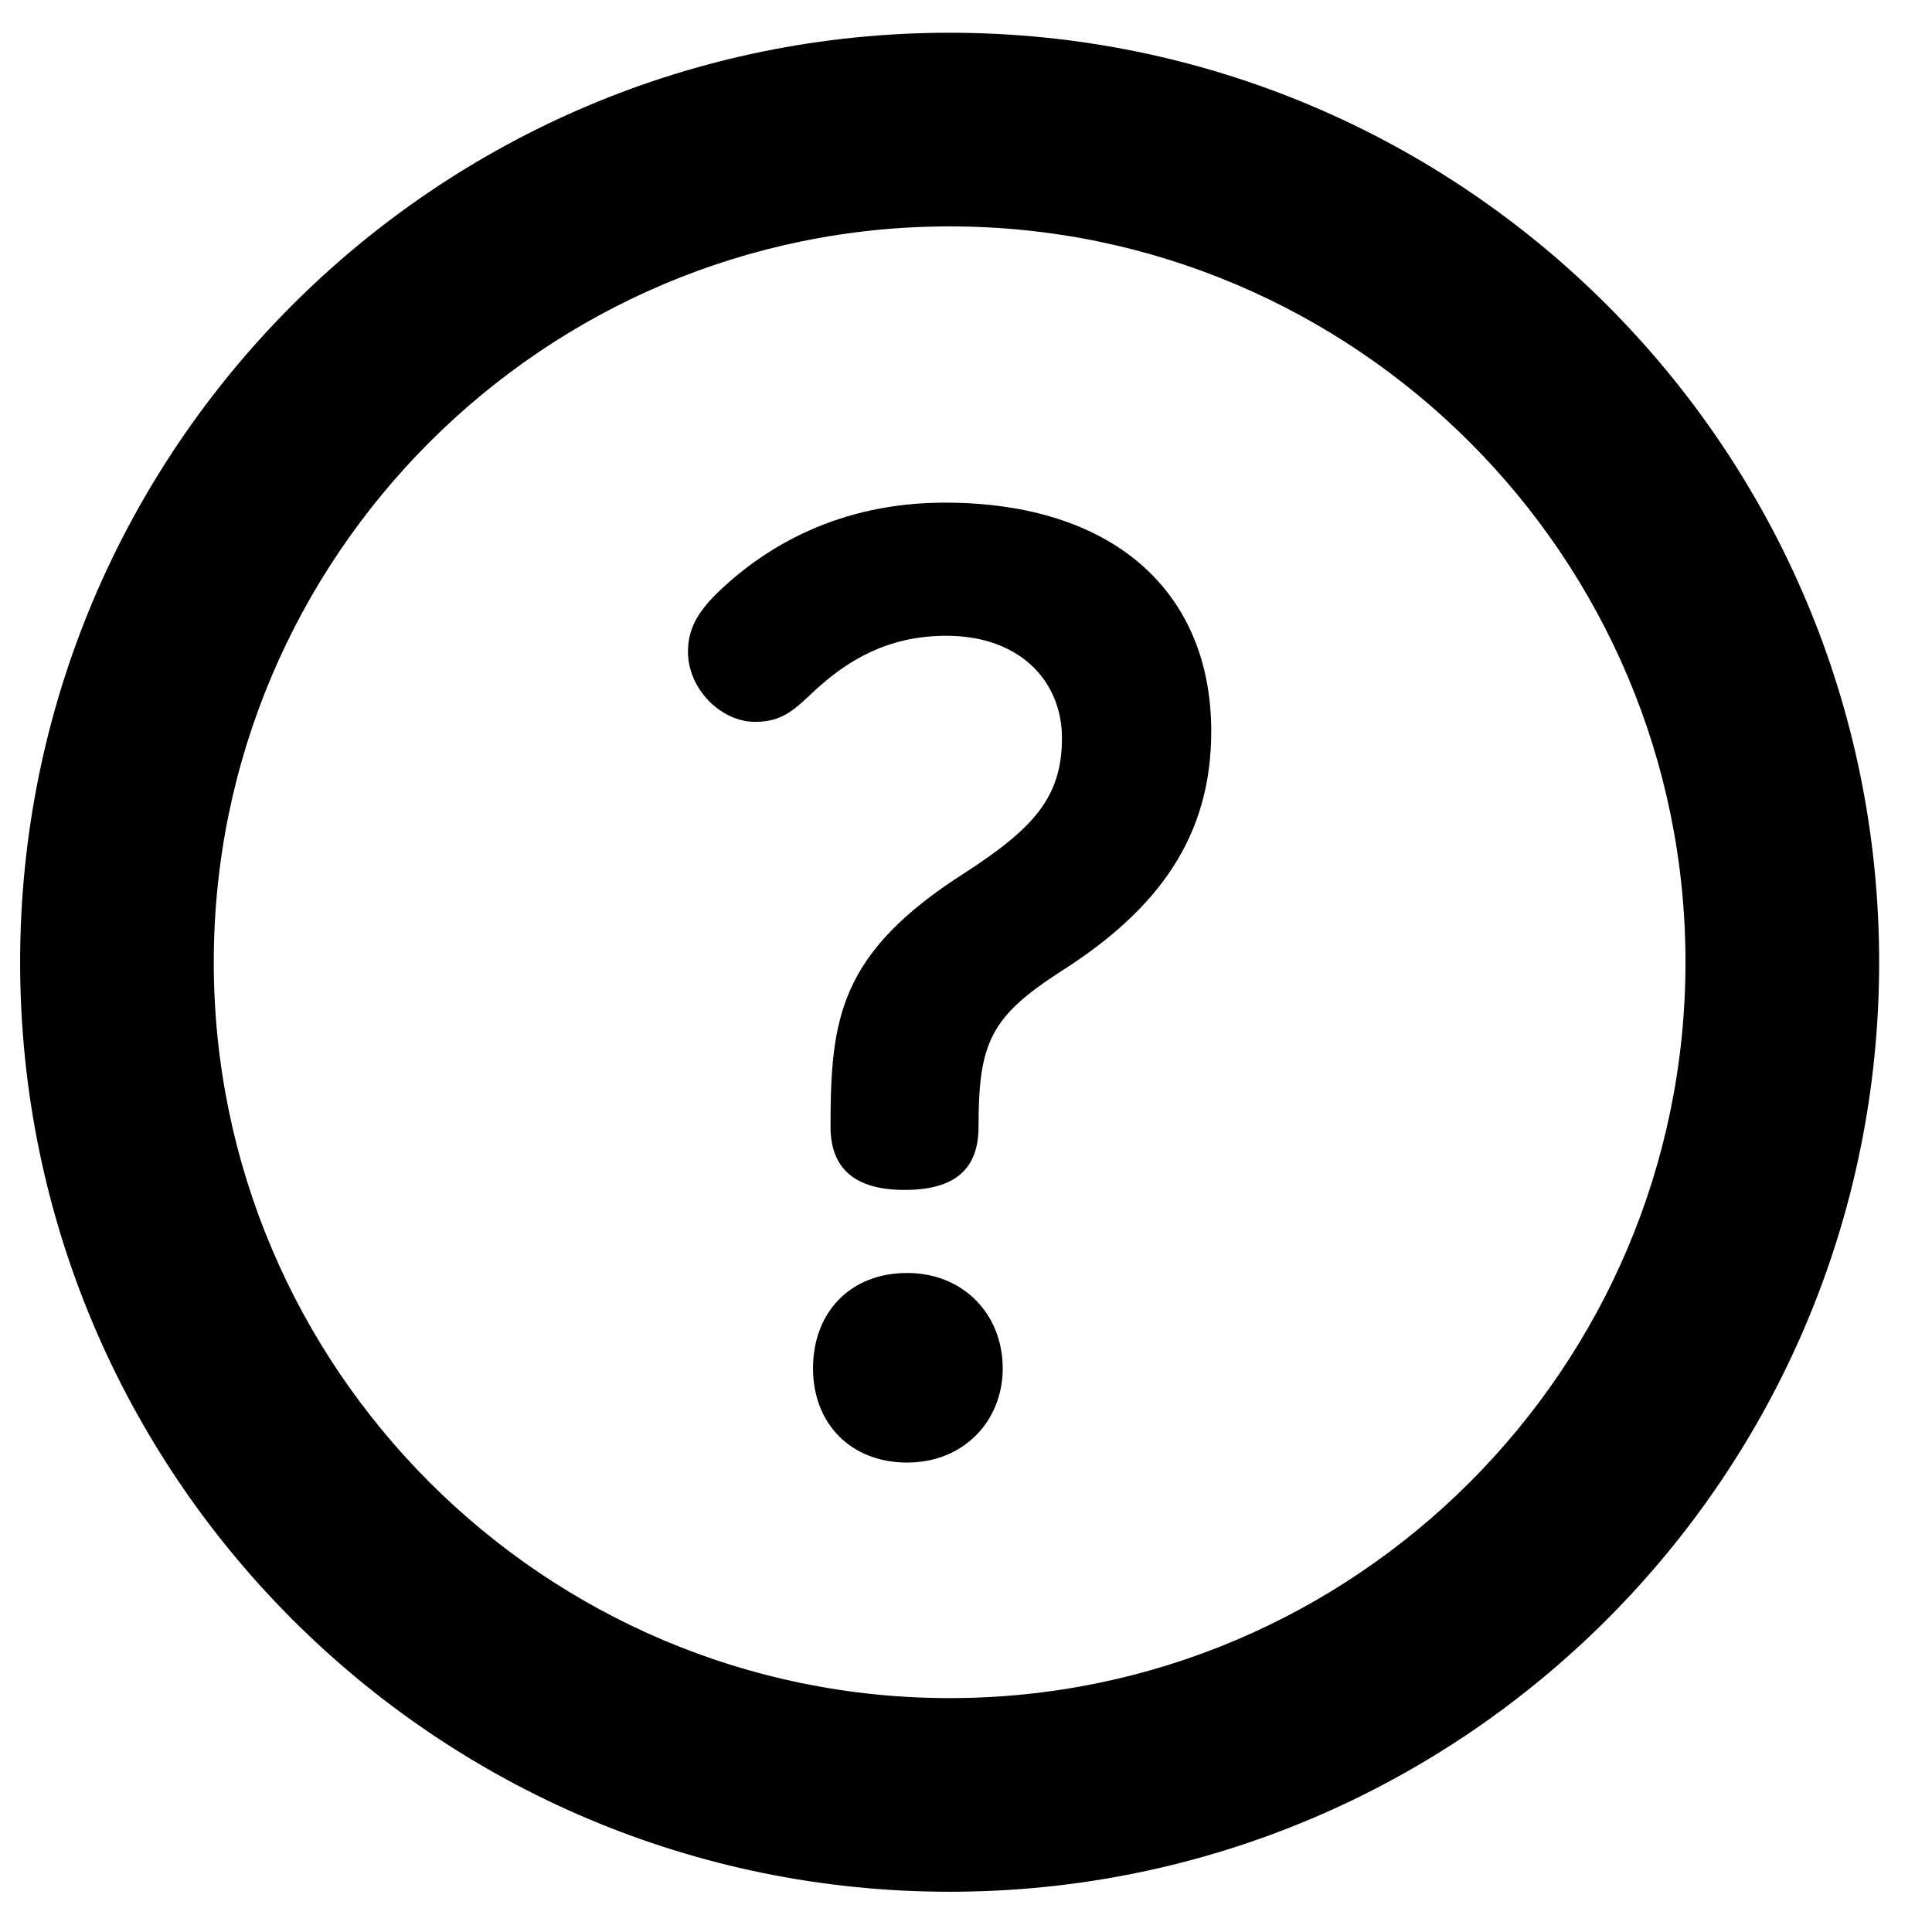 <?xml version="1.0" encoding="utf-8"?>
<!-- Generator: Adobe Illustrator 16.0.4, SVG Export Plug-In . SVG Version: 6.00 Build 0)  -->
<!DOCTYPE svg PUBLIC "-//W3C//DTD SVG 1.1//EN" "http://www.w3.org/Graphics/SVG/1.1/DTD/svg11.dtd">
<svg class="control-icon"  version="1.1" id="Layer_1" xmlns="http://www.w3.org/2000/svg" xmlns:xlink="http://www.w3.org/1999/xlink" x="0px" y="0px"
	 width="96px" height="96px" viewBox="0 0 96 96" enable-background="new 0 0 96 96" xml:space="preserve">
<g id="ico_x5F_help_x5F_rnd_x5F_sm">
	<path d="M47.187,11.249c20.161,0,36.564,16.403,36.564,36.564S67.348,84.378,47.187,84.378
		S10.622,67.975,10.622,47.813S27.025,11.249,47.187,11.249 M47.187,1.627C21.681,1.627,1,22.3,1,47.813
		C1,73.32,21.681,94,47.187,94s46.187-20.68,46.187-46.187C93.373,22.3,72.692,1.627,47.187,1.627L47.187,1.627z"/>
	<path d="M52.769,48.234c-3.545,2.278-4.146,3.548-4.146,7.758c0,2.067-1.132,3.135-3.676,3.135
		c-2.474,0-3.678-1.067-3.678-3.135c0-5.352,0.402-8.629,6.685-12.629c3.405-2.21,4.814-3.751,4.814-6.69
		c0-2.812-2.075-5.082-5.748-5.082c-2.947,0-4.946,1.271-6.483,2.676c-1.007,0.933-1.602,1.602-3.01,1.602
		c-1.736,0-3.342-1.669-3.342-3.474c0-1.067,0.401-1.939,1.605-3.074c2.266-2.142,5.881-4.345,11.162-4.345
		c8.353,0,13.234,4.413,13.234,11.366C60.188,41.552,57.576,45.167,52.769,48.234z M45.074,72.674c-2.8,0-4.676-1.94-4.676-4.677
		c0-2.811,1.876-4.743,4.676-4.743c2.812,0,4.751,2.067,4.751,4.743C49.825,70.606,47.886,72.674,45.074,72.674z"/>
</g>
</svg>
